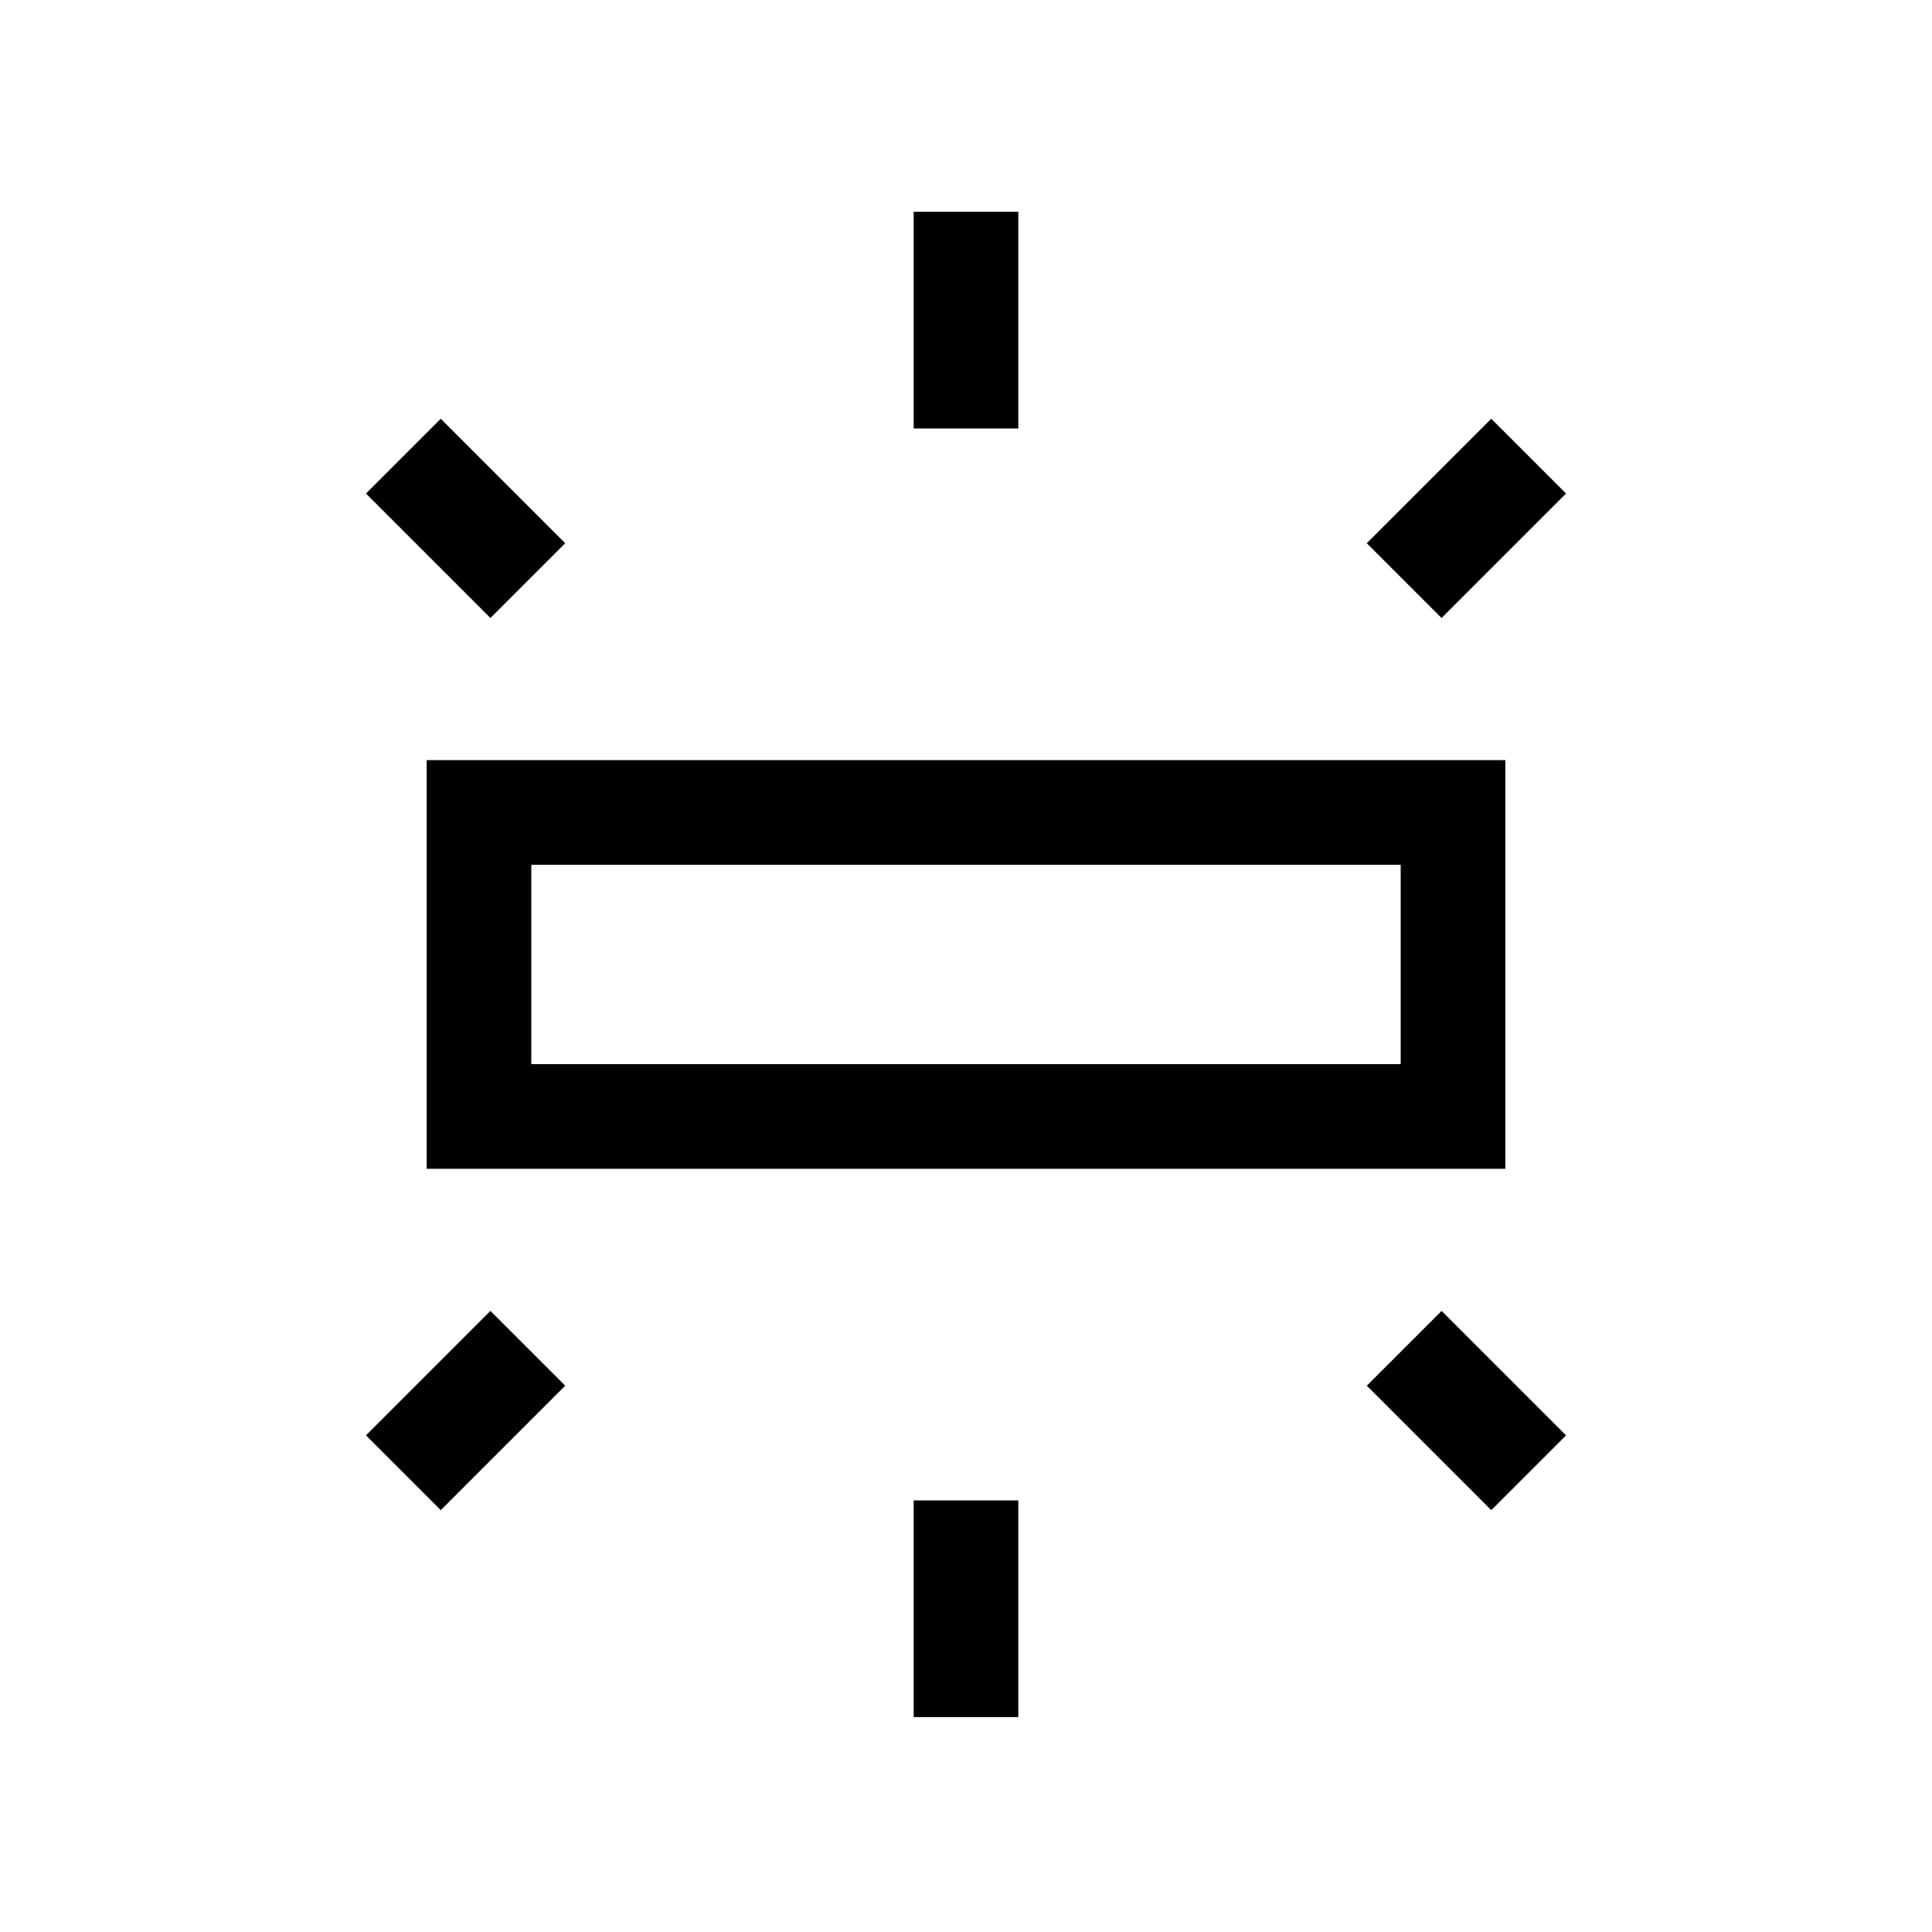 <svg xmlns="http://www.w3.org/2000/svg" height="20" viewBox="0 -960 960 960" width="20"><path d="M212.001-379.232v-203.074h535.998v203.074H212.001Zm242-367.845v-107.692h51.998v107.692h-51.998Zm262.306 94.153-37.153-37.152L741-751.922l37.153 37.153-61.846 61.845ZM454.001-106.77v-107.691h51.998v107.691h-51.998ZM741-209.616l-61.846-61.846 37.153-37.153 61.846 61.846L741-209.616ZM243.693-652.924l-61.846-61.845L219-751.922l61.846 61.846-37.153 37.152ZM219-209.616l-37.153-37.153 61.846-61.846 37.153 37.153L219-209.616Zm45-221.615h432v-99.077H264v99.077Zm0 0v-99.077 99.077Z"/></svg>